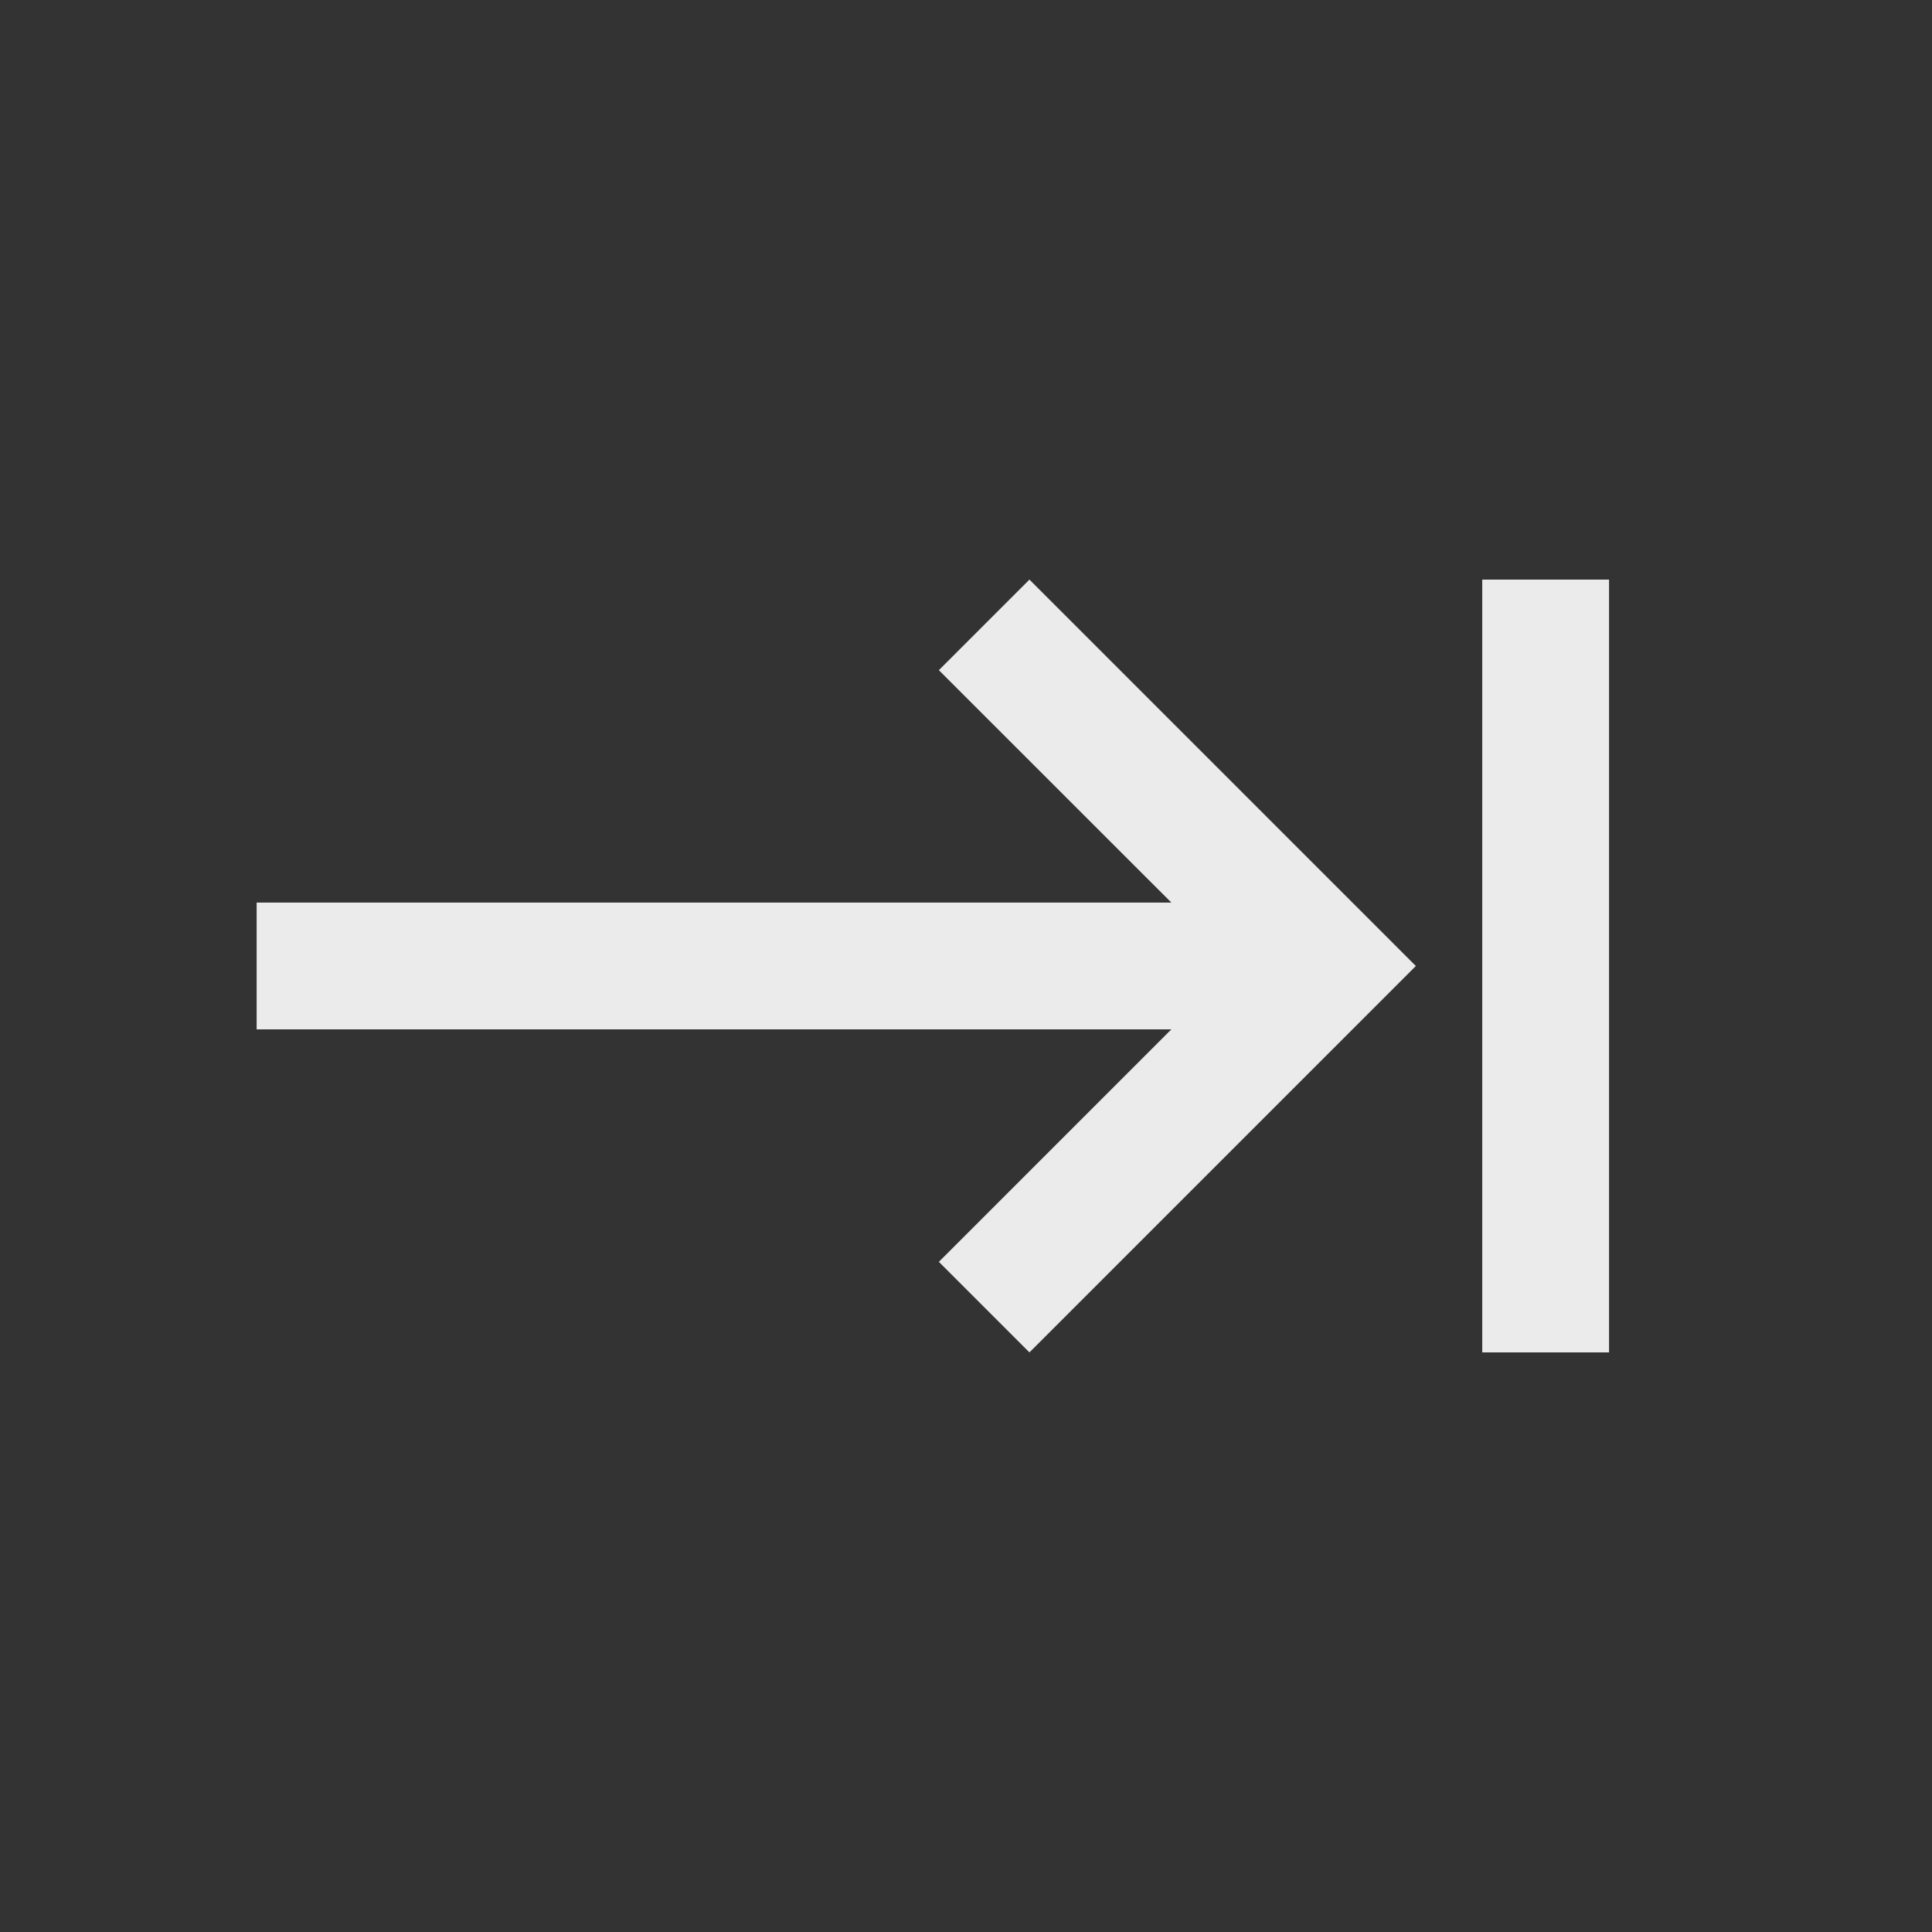 <!-- Generated by IcoMoon.io -->
<svg version="1.1" xmlns="http://www.w3.org/2000/svg" width="24" height="24" viewBox="0 0 24 24">
<rect x="0" y="0" width="24" height="24" fill="#333333" stroke="none"/>
<title>keyboard_tab</title>
<path fill="#ebebeb" d="M18.413 7.2h1.575v9.6h-1.575v-9.6zM11.663 8.325l1.125-1.125 4.8 4.8-4.8 4.8-1.125-1.125 2.888-2.888h-11.363v-1.575h11.363z"></path>
</svg>
